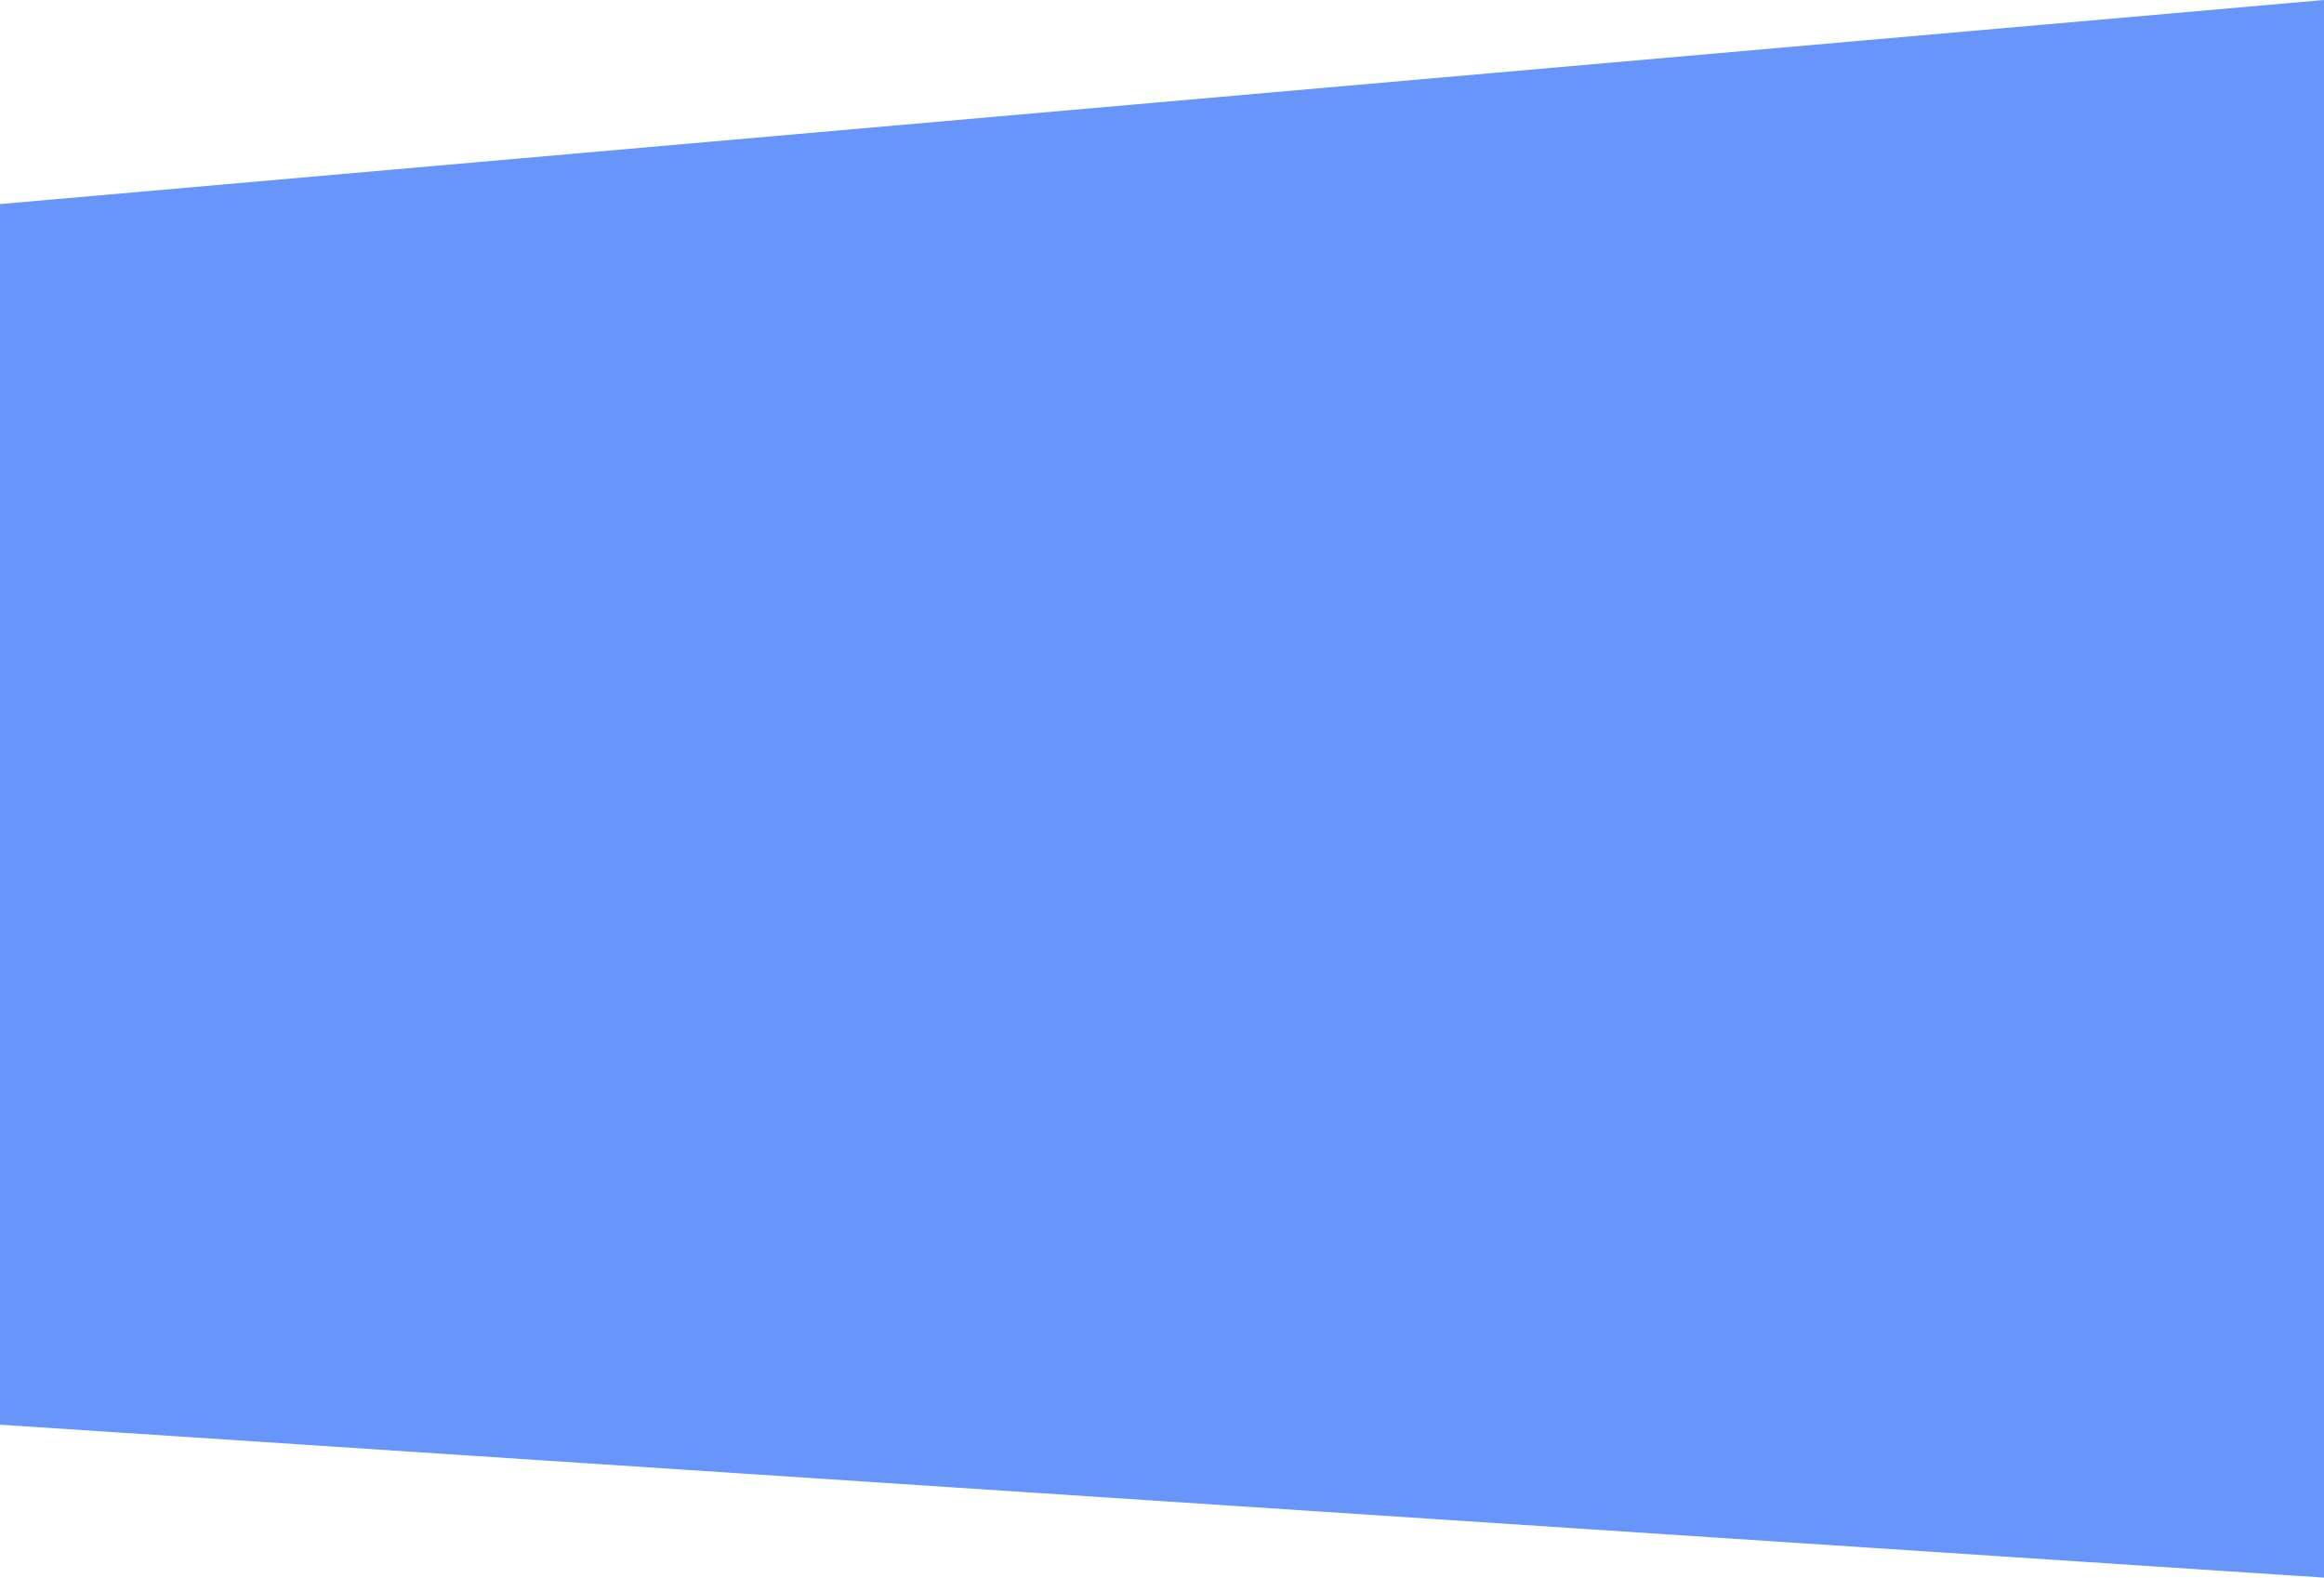 <svg xmlns="http://www.w3.org/2000/svg" width="1920" height="1302.973" viewBox="0 0 1920 1302.973">
  <path id="Контур_149" data-name="Контур 149" d="M0,76.878,1920-91.672V1211.3L0,1085Z" transform="translate(0 91.672)" fill="#6795f9"/>
</svg>
